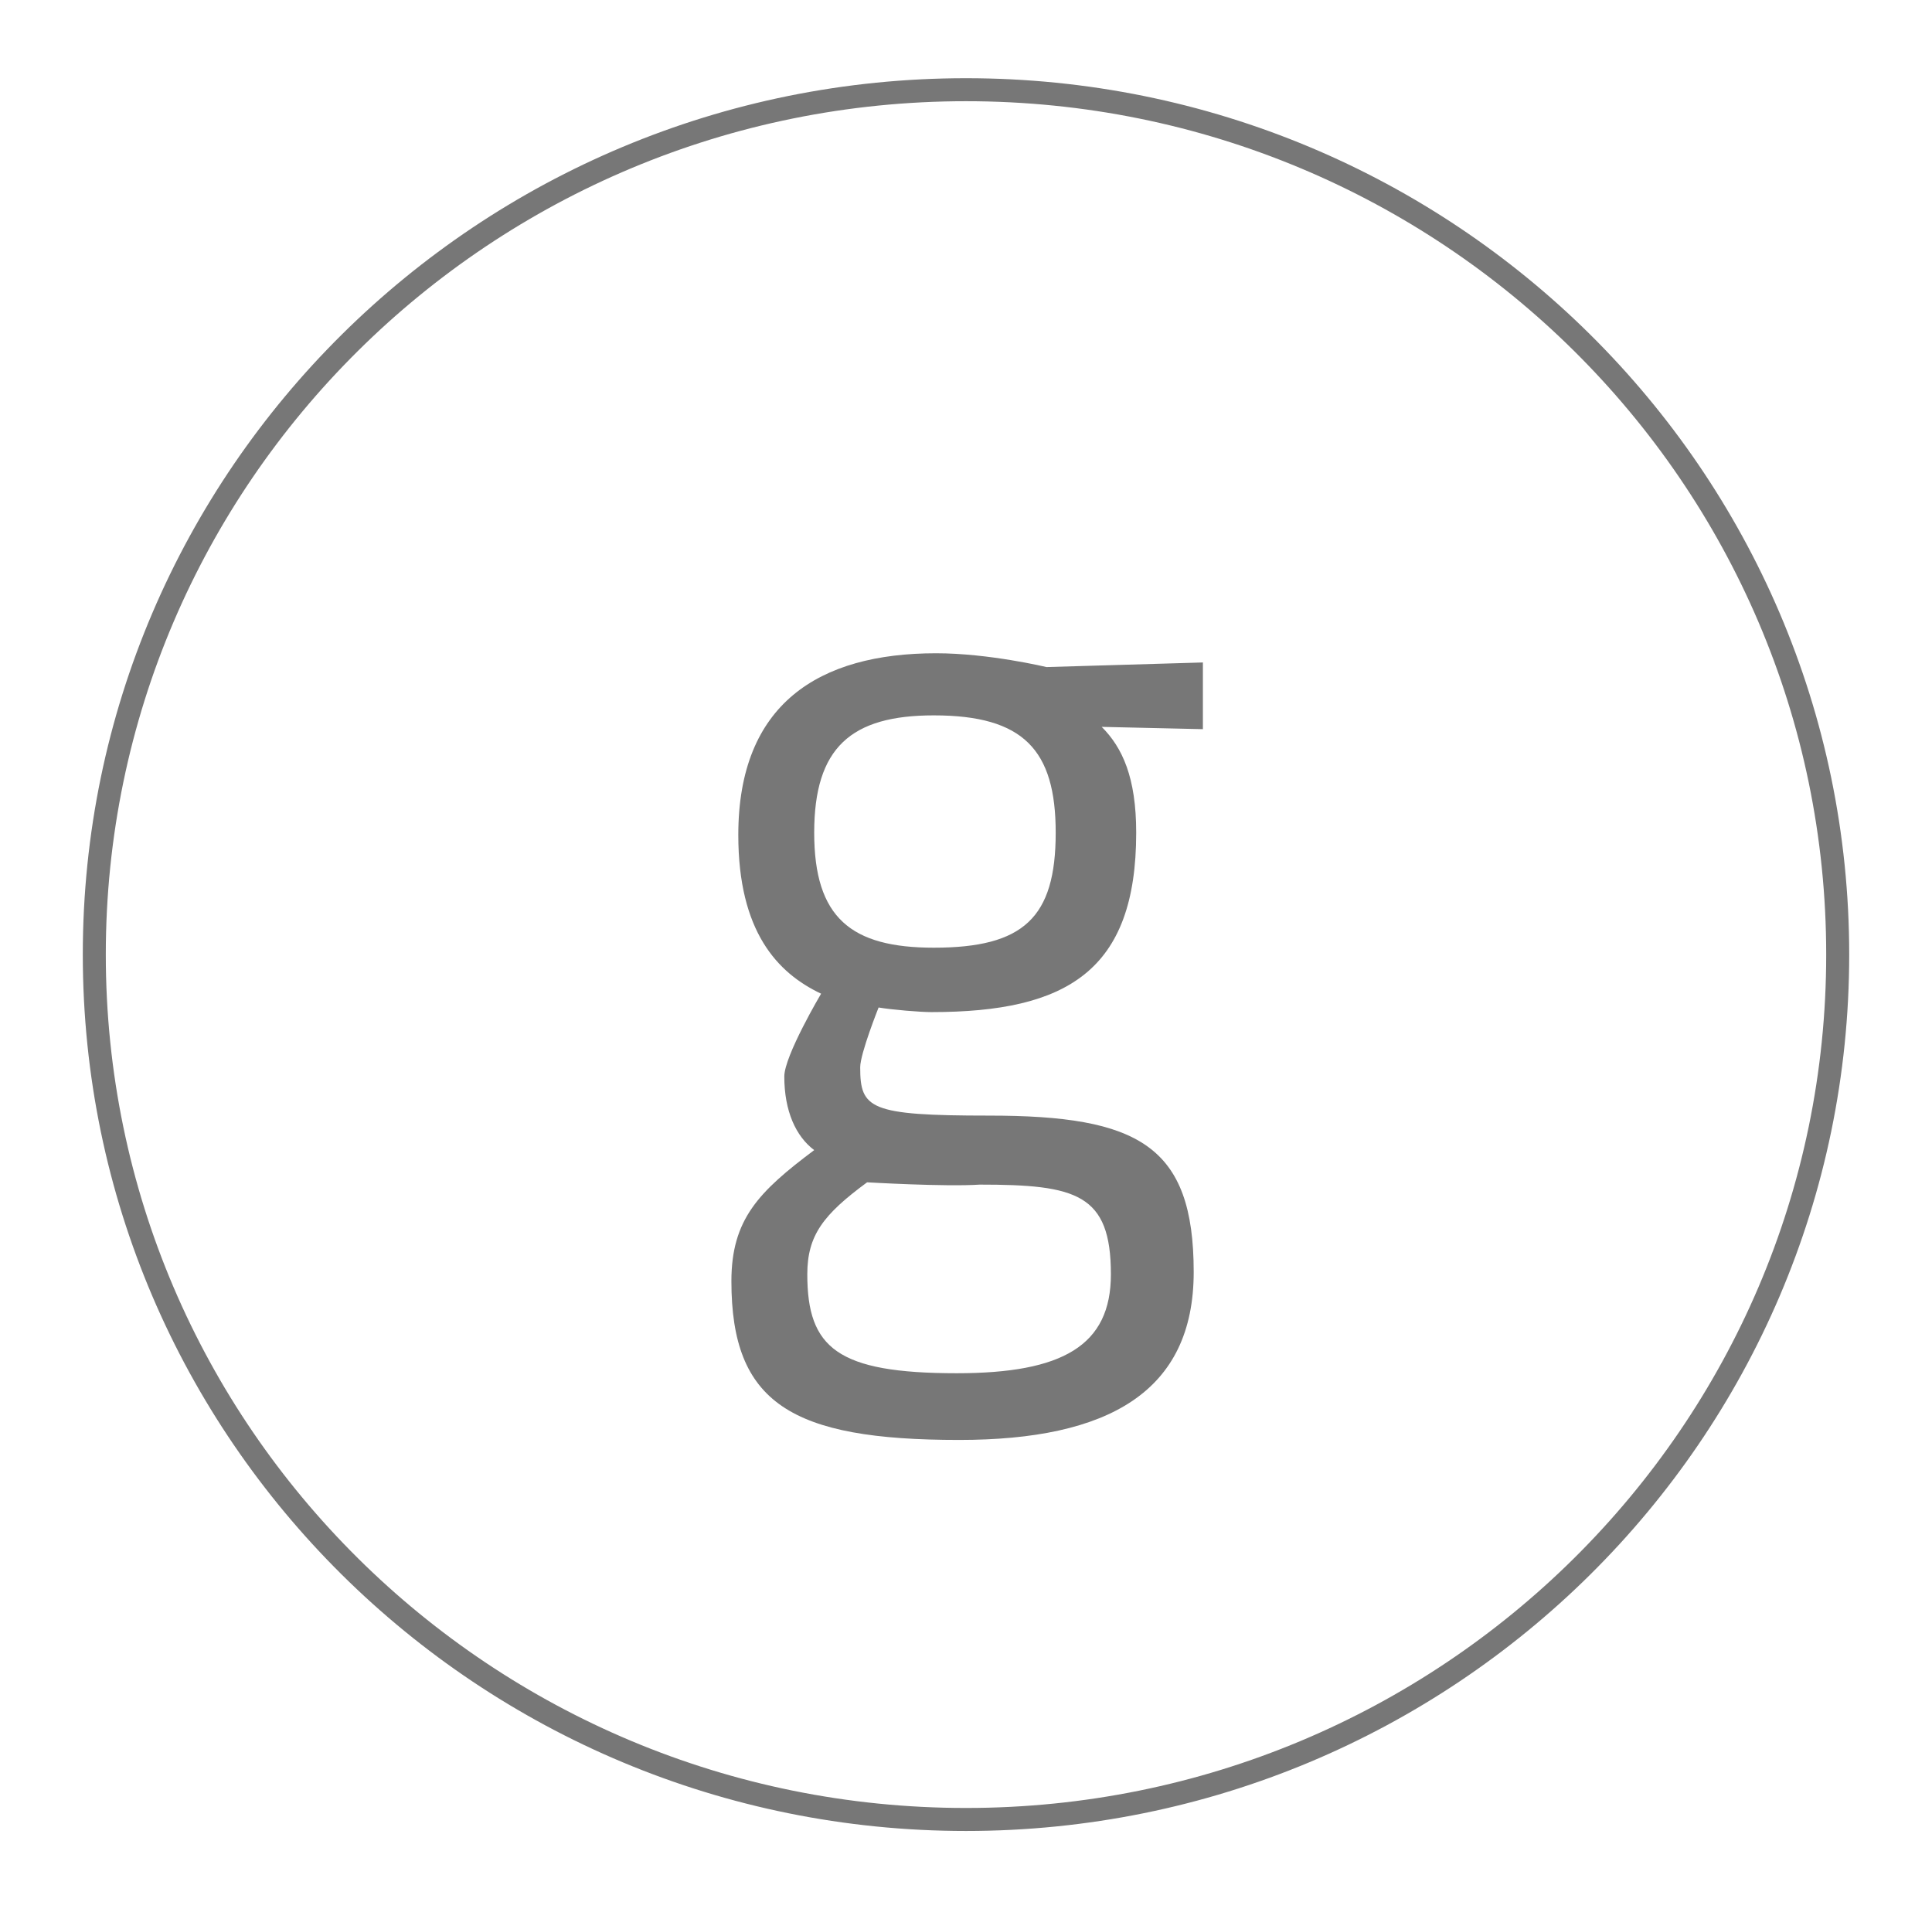 <?xml version="1.0" encoding="utf-8"?>
<!-- Generator: Adobe Illustrator 19.0.0, SVG Export Plug-In . SVG Version: 6.00 Build 0)  -->
<svg version="1.1" id="Warstwa_1" xmlns="http://www.w3.org/2000/svg" xmlns:xlink="http://www.w3.org/1999/xlink" x="0px" y="0px"
	 viewBox="-553 379.9 84 83" style="enable-background:new -553 379.9 84 83;" xml:space="preserve">
<style type="text/css">
	.st0{fill:#CDCDCD;fill-opacity:0;stroke:#777777;stroke-linejoin:round;}
	.st1{fill:#777777;}
</style>
<path class="st0" d="M-511,383.8c20.9,0,37.9,16.8,37.9,37.6s-17,37.6-37.9,37.6c-20.9,0-37.9-16.8-37.9-37.6
	S-531.9,383.8-511,383.8z"/>
<g>
	<g>
		<path class="st1" d="M-521.2,435.6c0-2.7,1.2-3.9,3.6-5.7c-0.8-0.6-1.3-1.7-1.3-3.2c0-0.9,1.6-3.6,1.6-3.6
			c-1.9-0.9-3.6-2.7-3.6-6.9c0-5.7,3.5-7.9,8.6-7.9c2.3,0,4.8,0.6,4.8,0.6l6.8-0.2v2.9l-4.4-0.1c0.9,0.9,1.5,2.2,1.5,4.6
			c0,6-3,7.8-8.9,7.8c-0.5,0-1.7-0.1-2.3-0.2c0,0-0.8,2-0.8,2.6c0,1.8,0.4,2.1,5.6,2.1c6.5,0,8.9,1.3,8.9,6.8
			c0,5.2-3.7,7.3-10.2,7.3C-518.6,442.5-521.2,440.9-521.2,435.6z M-515.3,431.3c-1.9,1.4-2.6,2.3-2.6,4c0,3.2,1.3,4.3,6.5,4.3
			c4.6,0,6.7-1.2,6.7-4.3c0-3.5-1.5-3.9-5.7-3.9C-511.9,431.5-515.3,431.3-515.3,431.3z M-507.1,416.1c0-3.6-1.4-5.1-5.3-5.1
			c-3.6,0-5.2,1.4-5.2,5.1s1.6,5,5.2,5C-508.5,421.1-507.1,419.8-507.1,416.1z"/>
	</g>
</g>
</svg>
